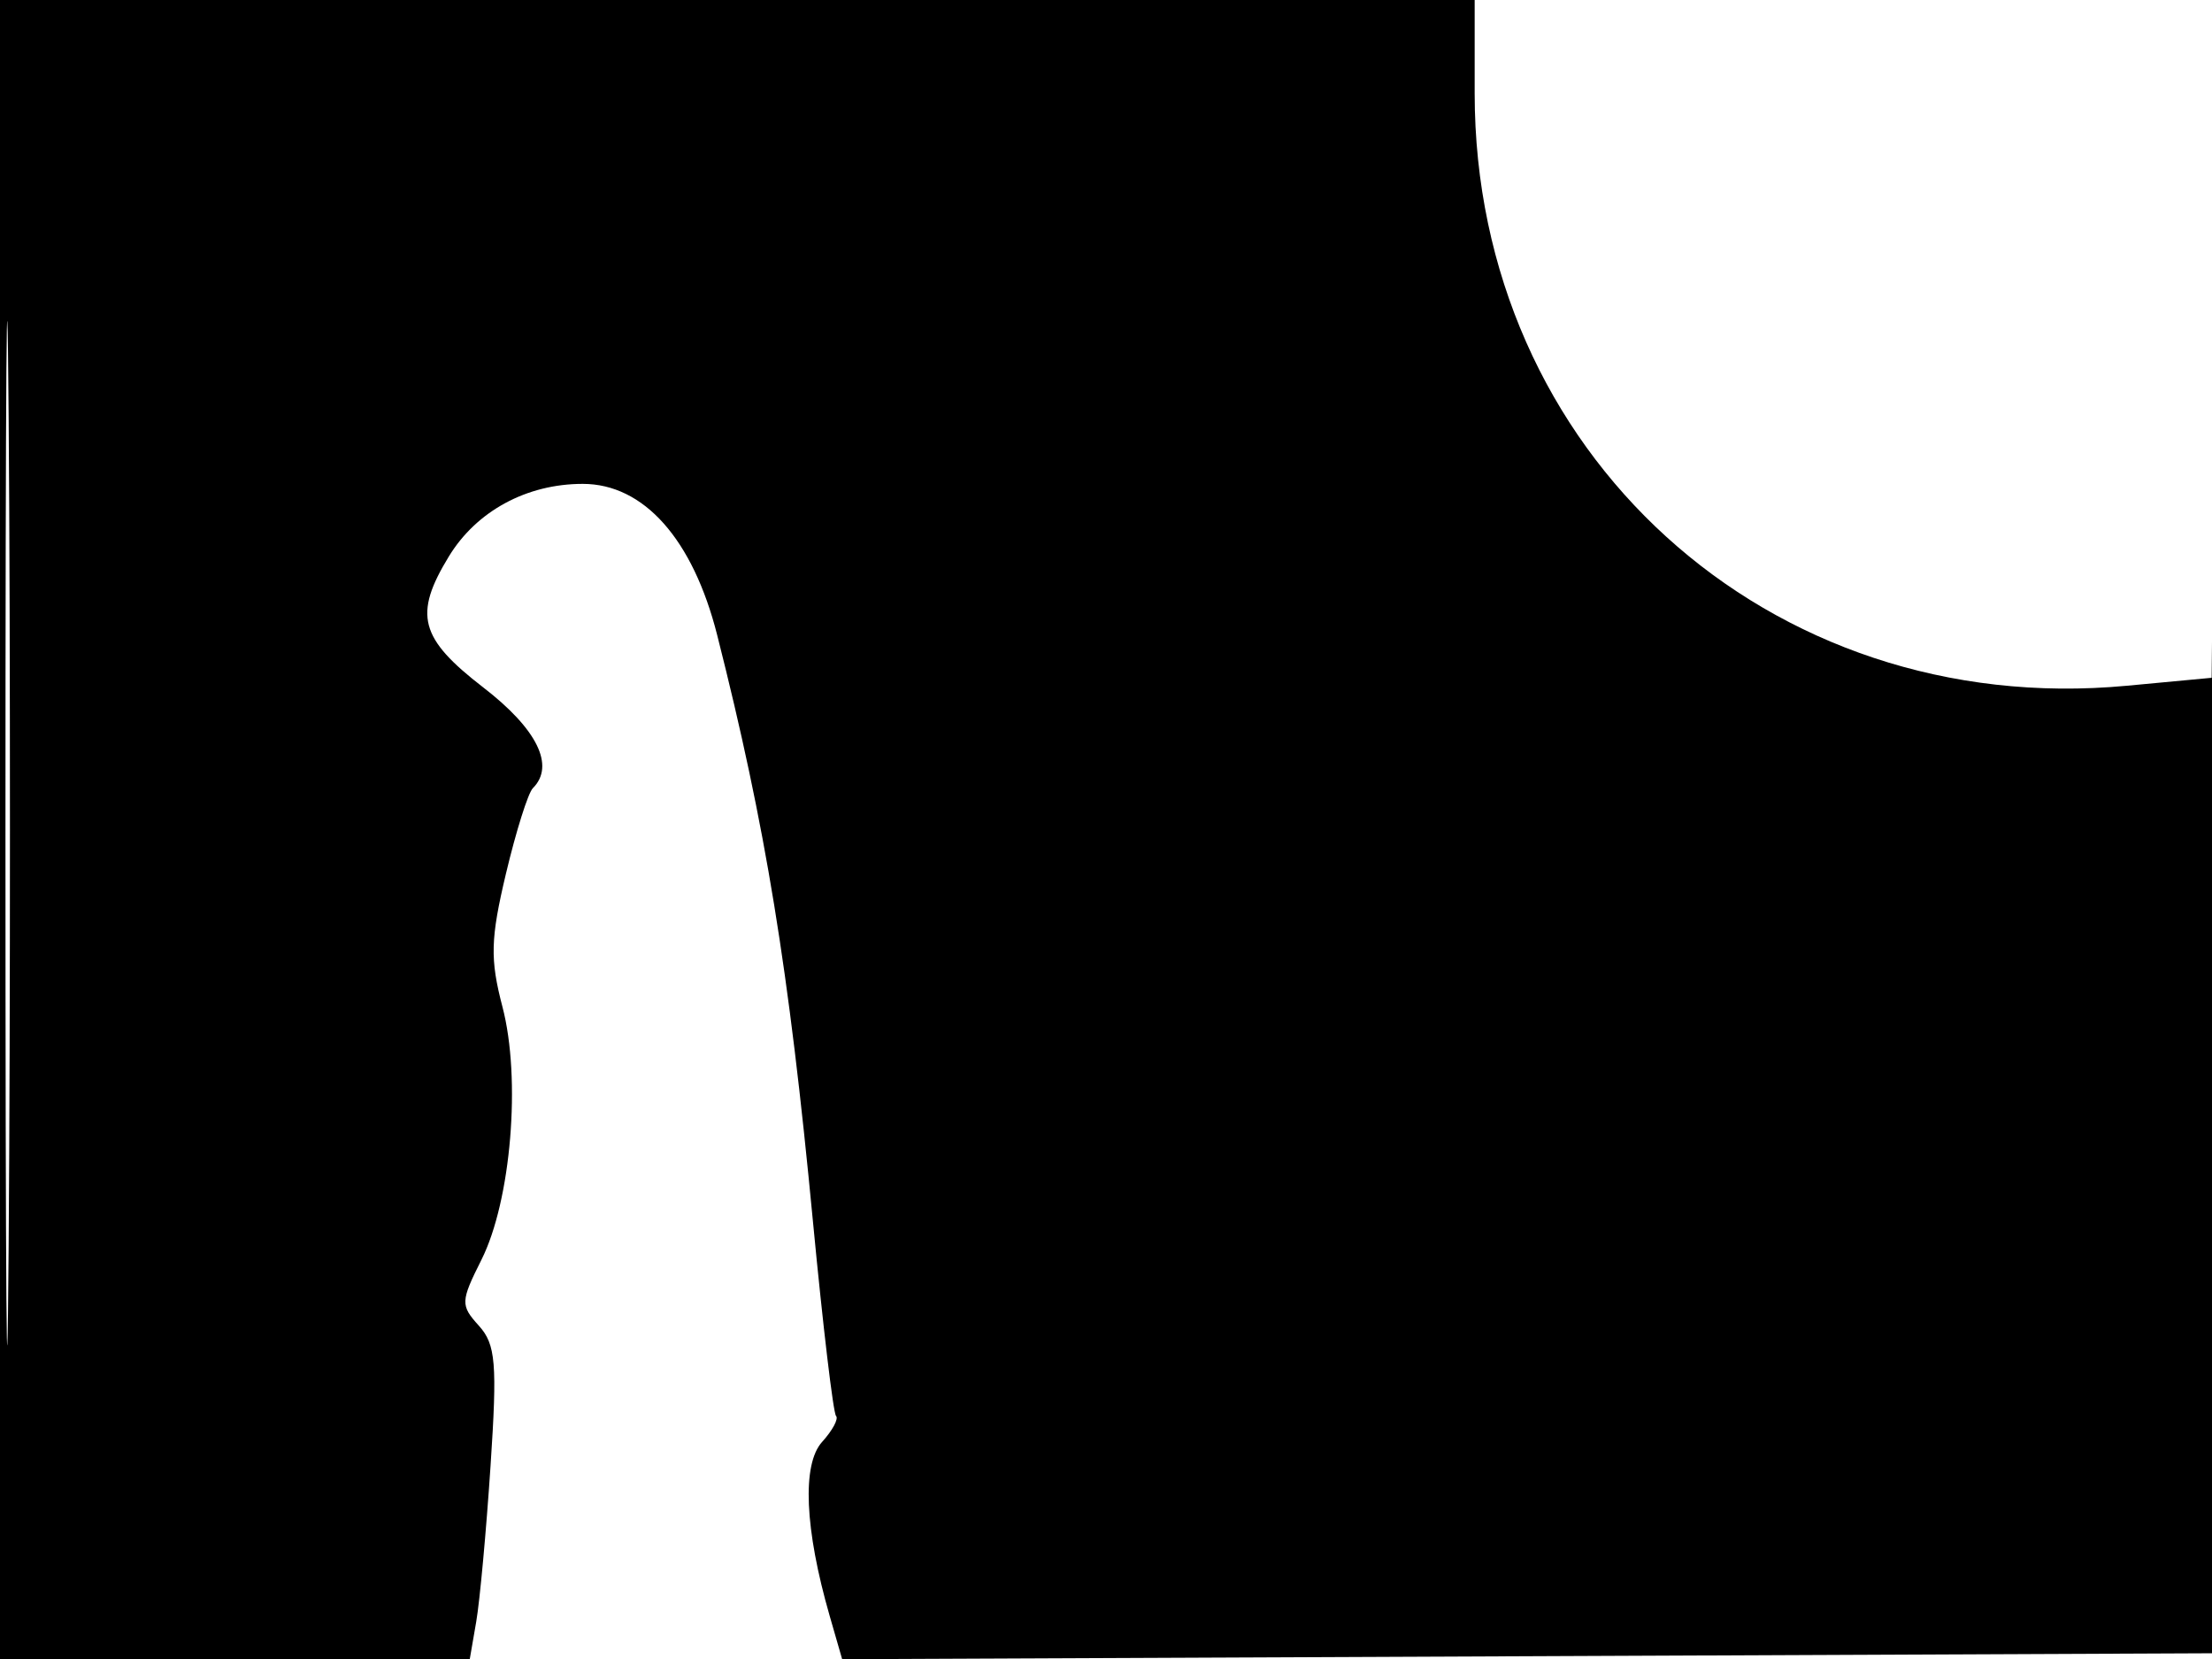 <svg xmlns="http://www.w3.org/2000/svg" width="192" height="144" viewBox="0 0 192 144" version="1.1">
	<path d="M 0 72 L 0 144 20.389 144 L 40.777 144 41.338 140.750 C 41.647 138.963, 42.206 132.875, 42.580 127.223 C 43.169 118.335, 43.032 116.693, 41.562 115.068 C 39.960 113.298, 39.973 112.970, 41.790 109.345 C 44.366 104.208, 45.245 93.626, 43.614 87.398 C 42.526 83.243, 42.572 81.489, 43.916 75.832 C 44.787 72.164, 45.837 68.827, 46.250 68.415 C 48.199 66.470, 46.633 63.283, 41.957 59.677 C 36.418 55.405, 35.878 53.353, 38.960 48.299 C 41.361 44.360, 45.715 42, 50.582 42 C 55.880 42, 60.140 46.793, 62.252 55.129 C 66.460 71.741, 68.467 84.037, 70.569 106.087 C 71.428 115.094, 72.327 122.660, 72.567 122.901 C 72.808 123.141, 72.265 124.155, 71.361 125.154 C 69.598 127.102, 69.841 132.714, 72.015 140.258 L 73.098 144.016 132.799 143.758 L 192.500 143.500 192.519 71.500 C 192.529 31.900, 192.410 12.850, 192.254 29.166 L 191.970 58.832 184.598 59.523 C 153.496 62.437, 128 39.271, 128 8.096 L 128 0 64 0 L 0 0 0 72 M 0.474 72.500 C 0.474 112.100, 0.598 128.154, 0.750 108.176 C 0.901 88.198, 0.901 55.798, 0.750 36.176 C 0.598 16.554, 0.474 32.900, 0.474 72.500" stroke="none" fill="black" fill-rule="evenodd"/>
</svg>